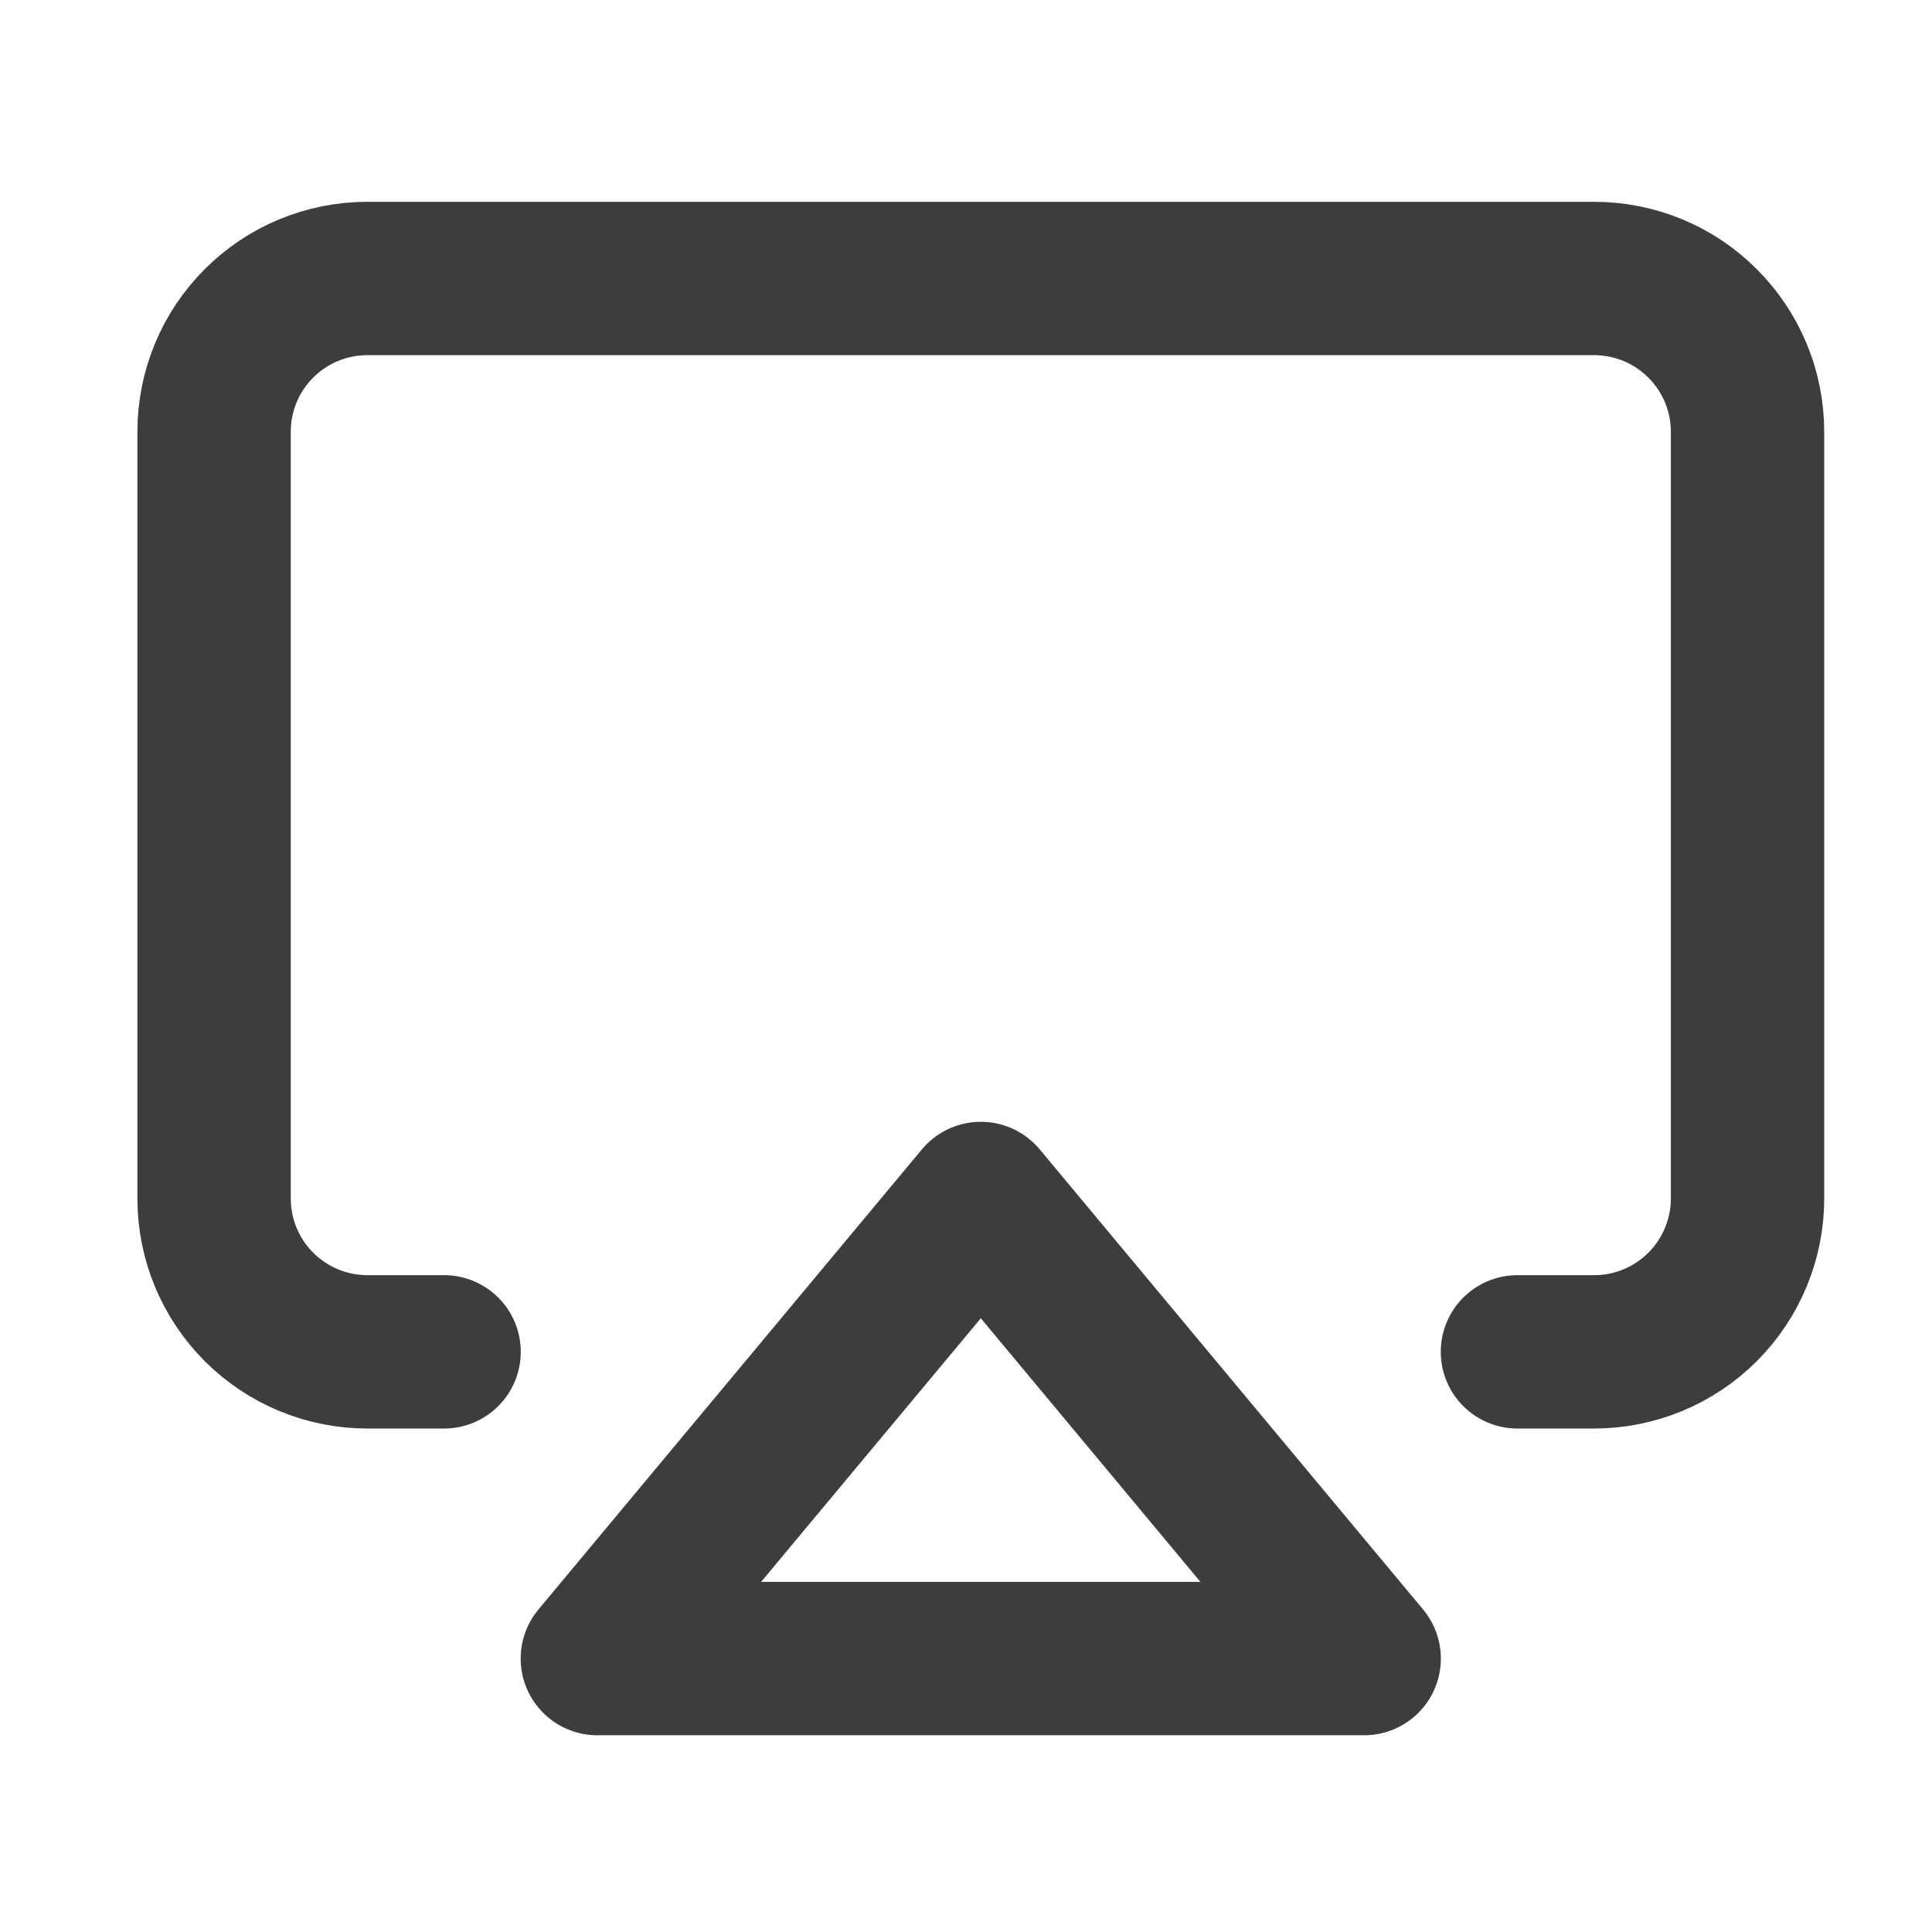 <svg width="21" height="21" viewBox="0 0 21 21" fill="none" xmlns="http://www.w3.org/2000/svg">
<path d="M4.827 14.694H3.993C3.551 14.694 3.127 14.518 2.815 14.206C2.502 13.893 2.327 13.469 2.327 13.027V4.693C2.327 4.251 2.502 3.827 2.815 3.515C3.127 3.202 3.551 3.027 3.993 3.027H17.328C17.77 3.027 18.194 3.202 18.506 3.515C18.819 3.827 18.995 4.251 18.995 4.693V13.027C18.995 13.469 18.819 13.893 18.506 14.206C18.194 14.518 17.77 14.694 17.328 14.694H16.494" stroke="#3D3D3D" stroke-width="1.667" stroke-linecap="round" stroke-linejoin="round"/>
<path d="M10.661 13.027L14.828 18.028H6.493L10.661 13.027Z" stroke="#3D3D3D" stroke-width="1.667" stroke-linecap="round" stroke-linejoin="round"/>
</svg>
